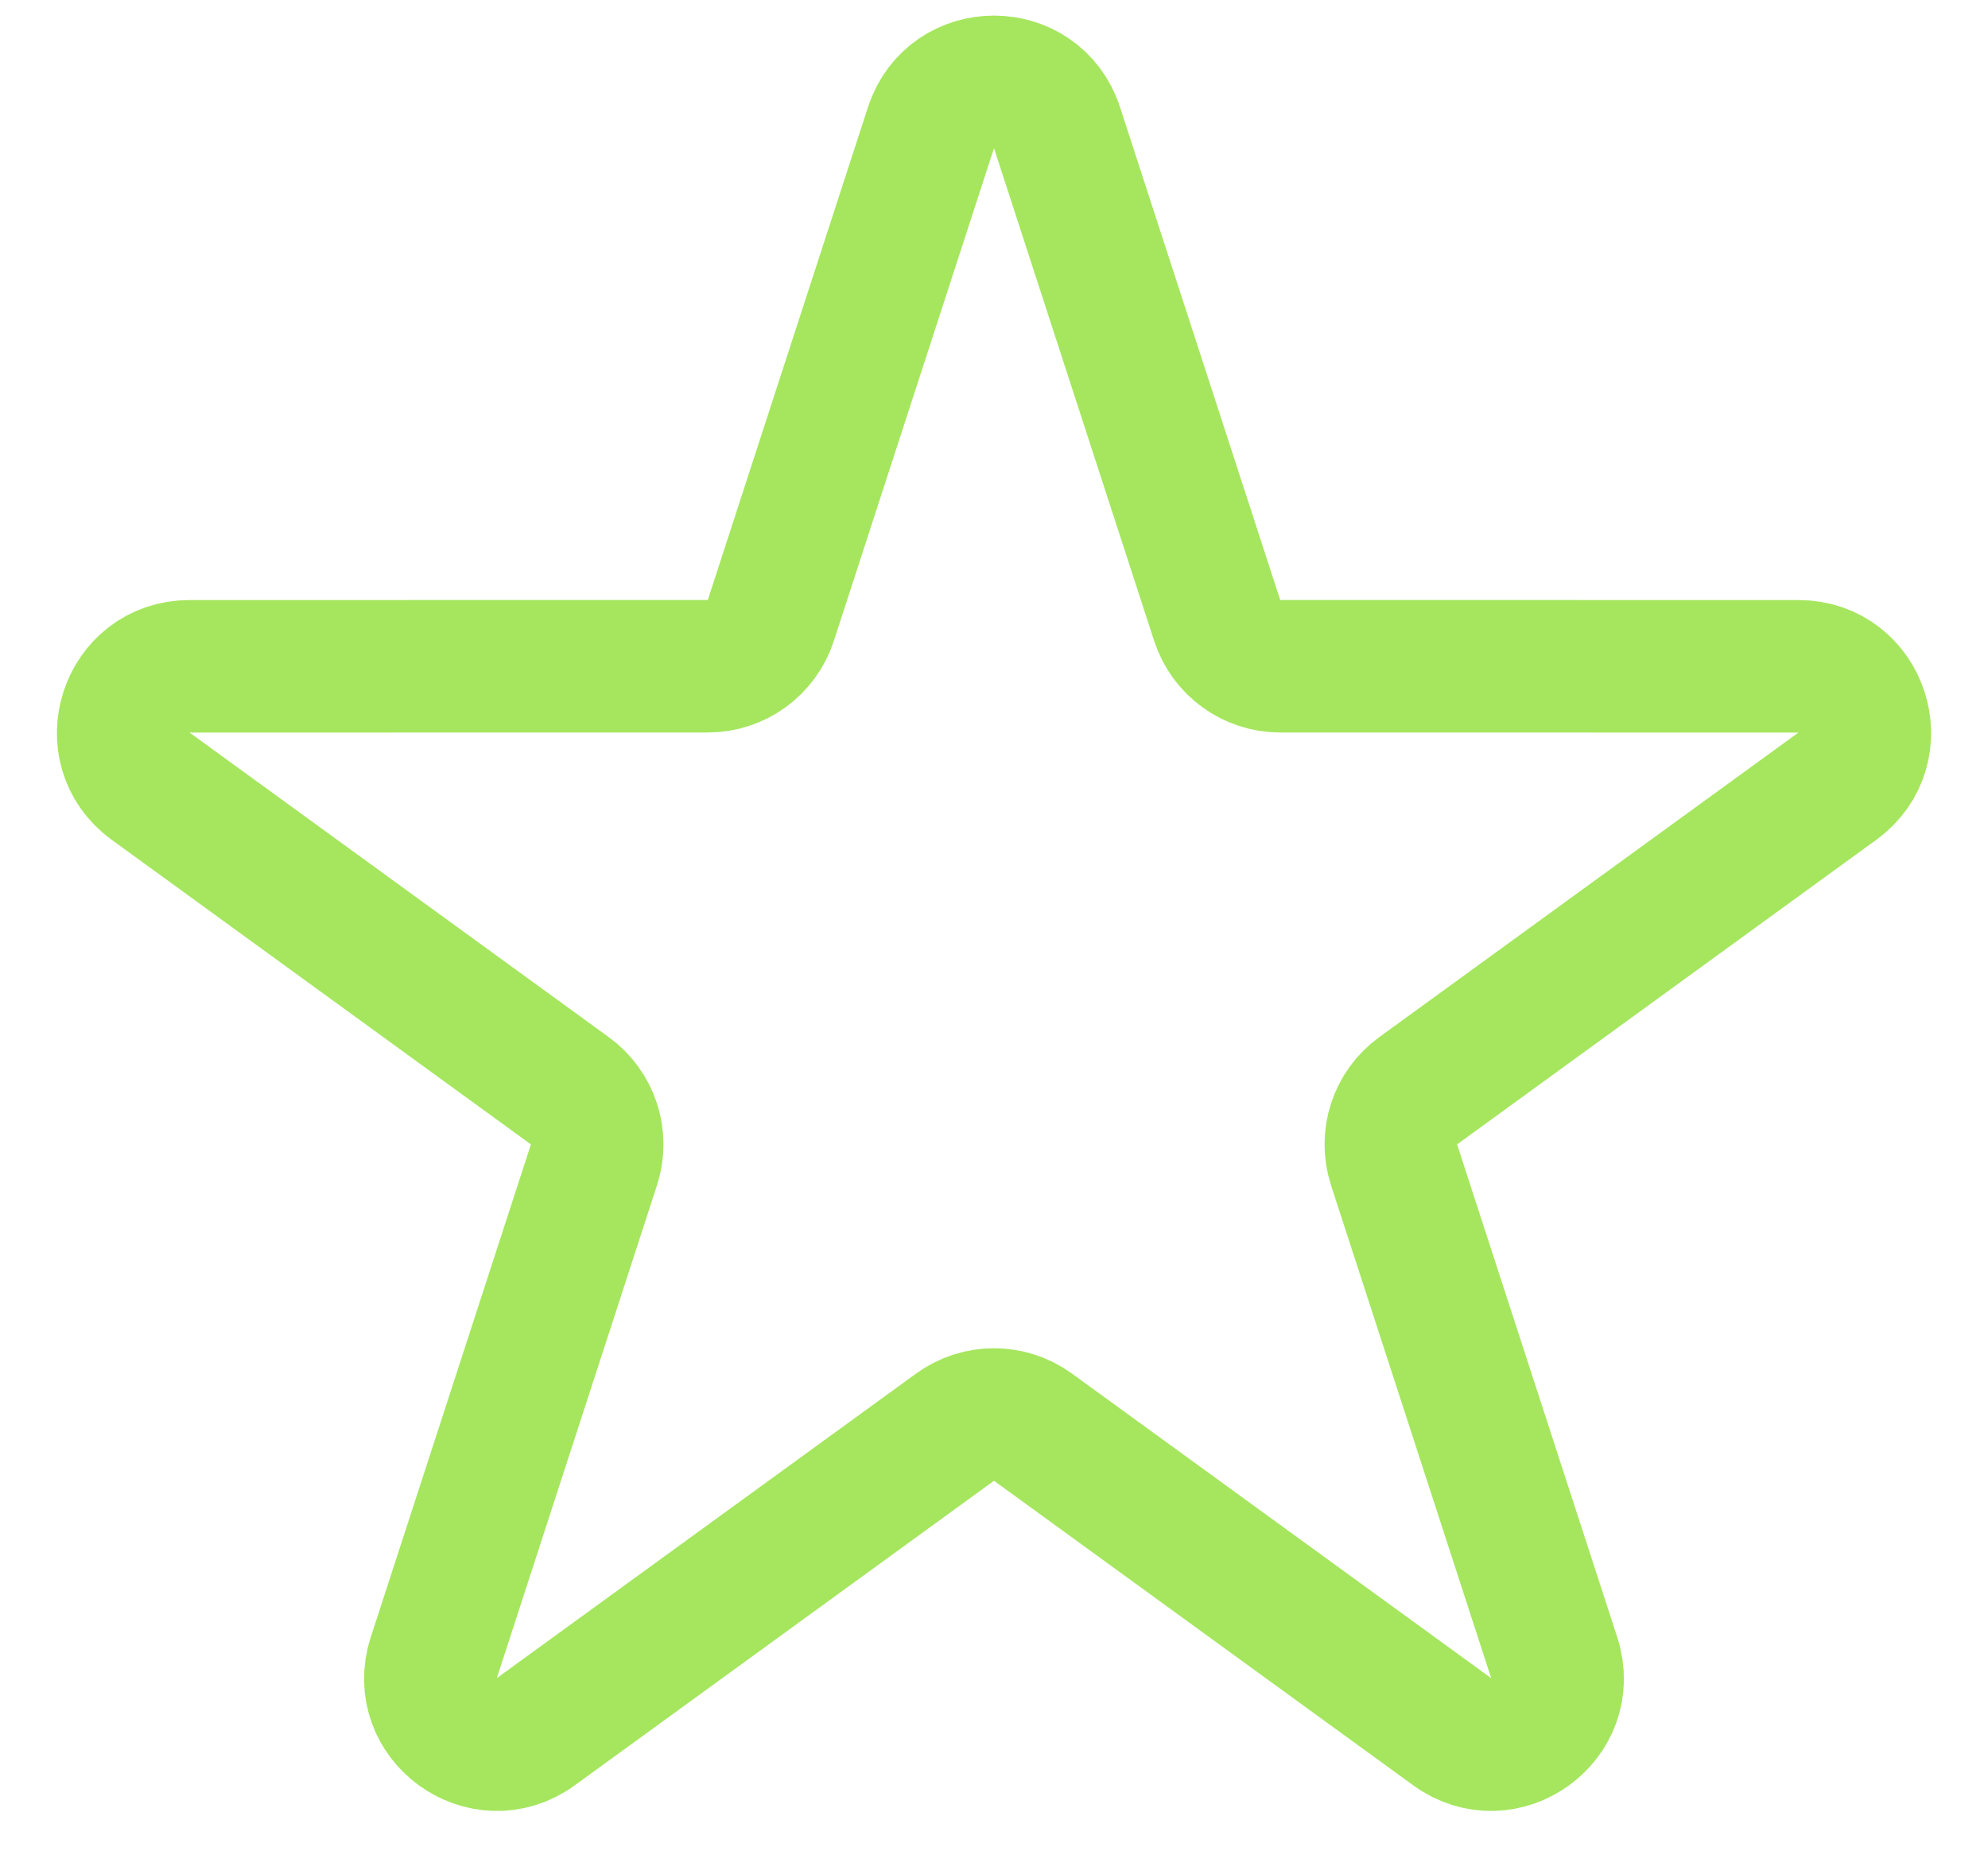 <svg width="30" height="28" viewBox="0 0 30 28" fill="none" xmlns="http://www.w3.org/2000/svg">
<path d="M14.049 1.927C14.348 1.005 15.652 1.005 15.951 1.927L18.368 9.364C18.502 9.776 18.886 10.055 19.319 10.055L27.14 10.056C28.108 10.056 28.511 11.295 27.727 11.865L21.401 16.462C21.05 16.716 20.904 17.168 21.037 17.58L23.454 25.018C23.753 25.939 22.699 26.705 21.915 26.136L15.588 21.539C15.237 21.284 14.763 21.284 14.412 21.539L8.085 26.136C7.301 26.705 6.247 25.939 6.546 25.018L8.963 17.58C9.097 17.168 8.95 16.716 8.599 16.462L2.273 11.865C1.489 11.295 1.892 10.056 2.86 10.056L10.681 10.055C11.114 10.055 11.498 9.776 11.632 9.364L14.049 1.927Z" stroke="#A5E65E" stroke-width="2"/>
</svg>
